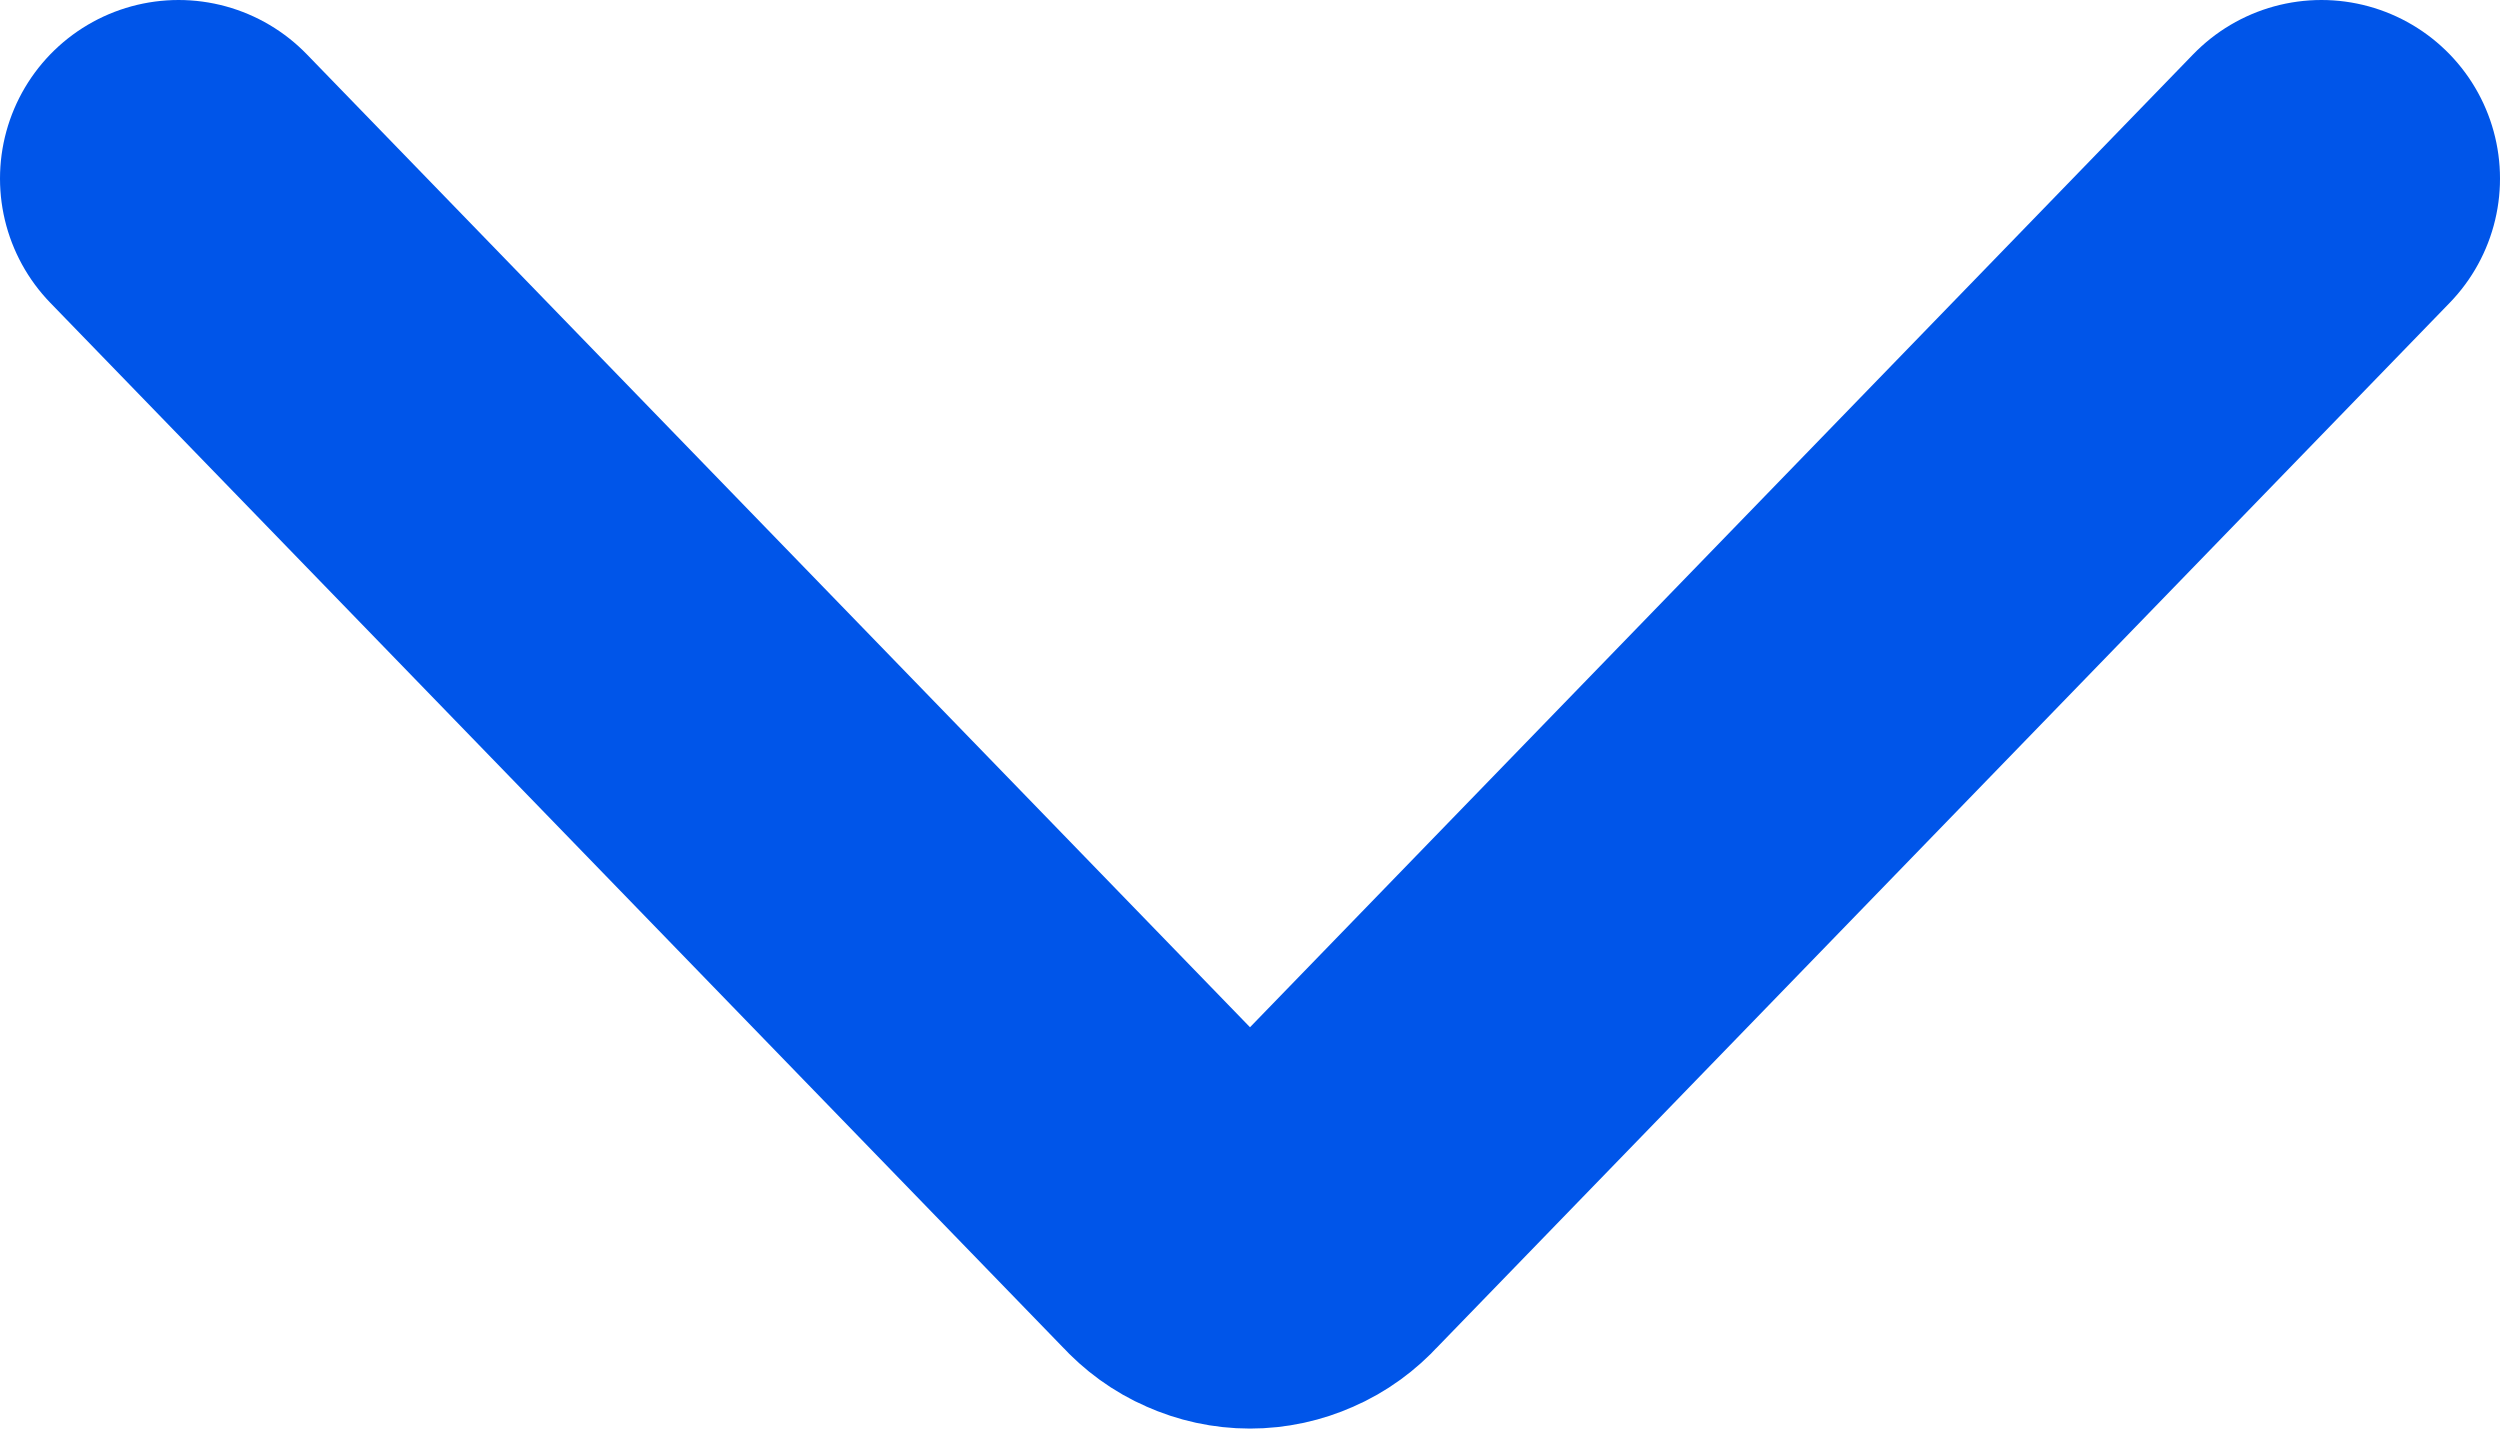 <svg width="14" height="8" viewBox="0 0 14 8" fill="none" xmlns="http://www.w3.org/2000/svg">
<path d="M1 1L6.677 6.856C6.718 6.901 6.768 6.938 6.824 6.962C6.88 6.987 6.939 7 7 7C7.061 7 7.12 6.987 7.176 6.962C7.232 6.938 7.282 6.901 7.323 6.856L13 1" stroke="#0055E9" stroke-width="2" stroke-linecap="round" stroke-linejoin="round"/>
</svg>
